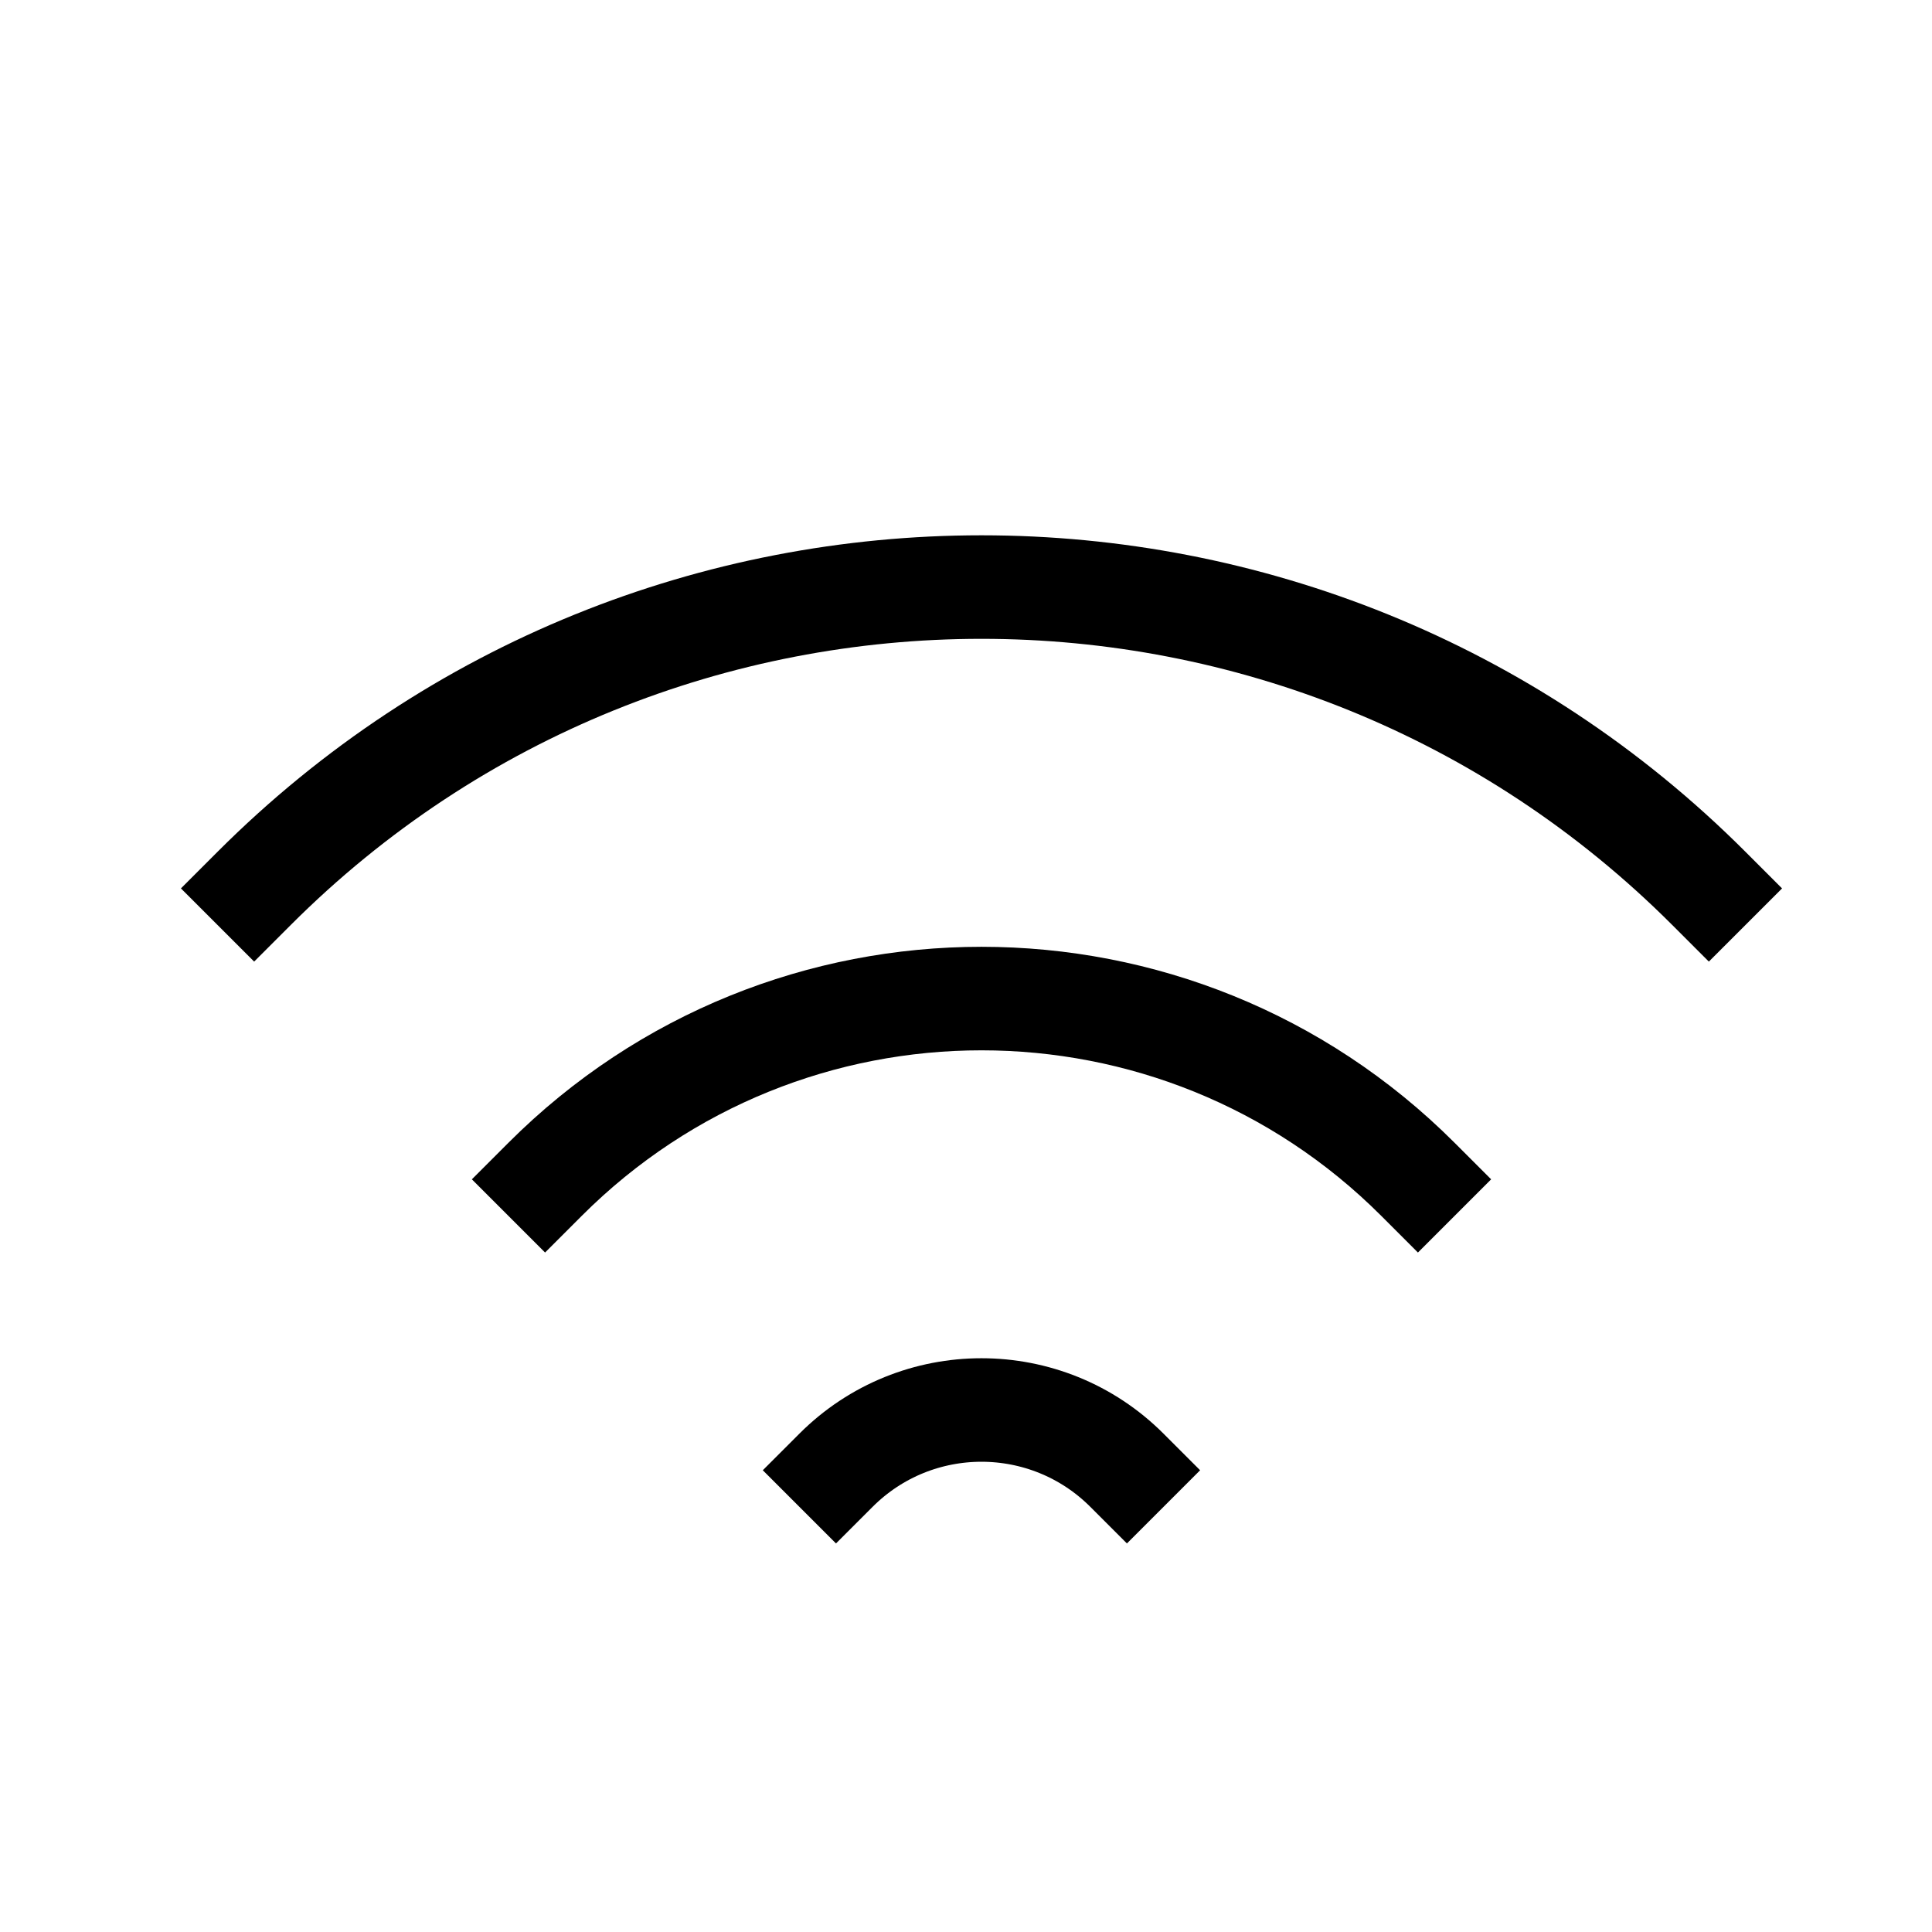<svg role="img" xmlns="http://www.w3.org/2000/svg" width="56px" height="56px" viewBox="0 0 24 24" aria-labelledby="wifiIconTitle" stroke="#000" stroke-width="1.286" stroke-linecap="square" stroke-linejoin="miter" fill="none" color="#000"> <title id="wifiIconTitle">Wi-Fi</title> <path d="M21.228 11.036C16.238 6.045 8.147 6.045 3.157 11.036M17.614 14.65C14.62 11.656 9.765 11.656 6.771 14.65M13.999 18.264C13.001 17.266 11.383 17.266 10.385 18.264"/> </svg>